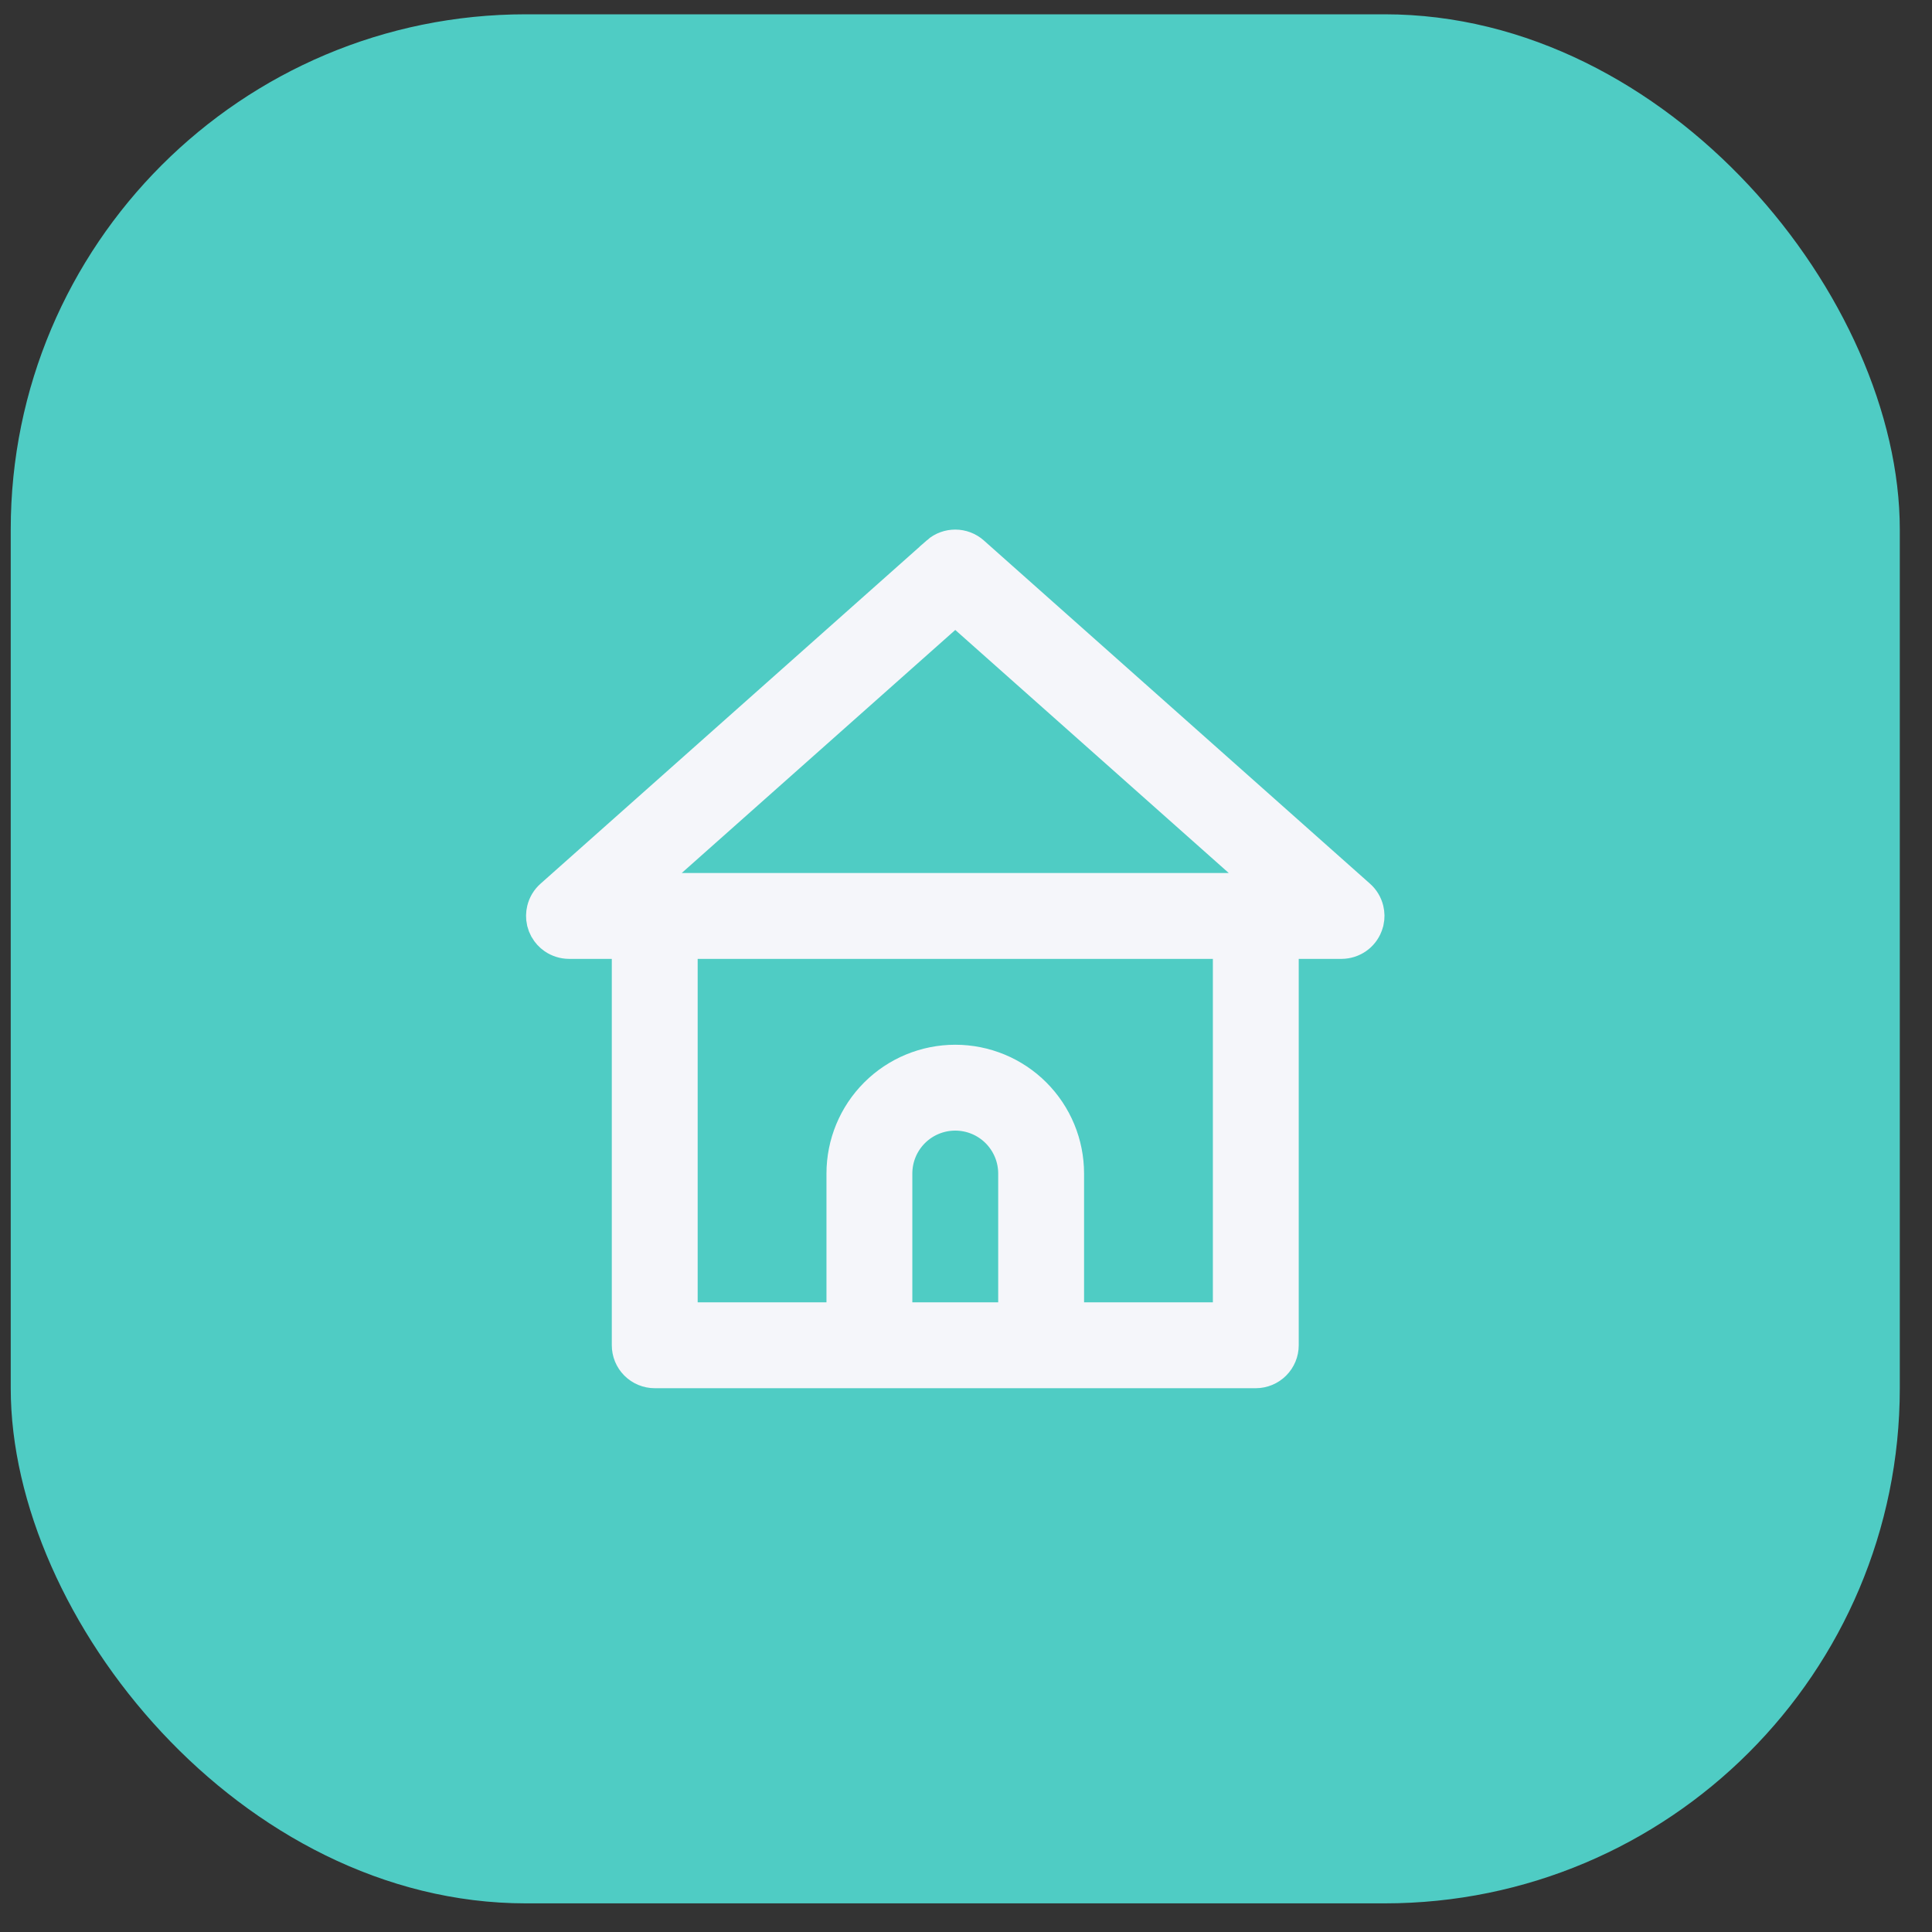 <svg width="45" height="45" viewBox="0 0 45 45" fill="none" xmlns="http://www.w3.org/2000/svg">
<rect x="0" y="0" width="45" height="45" fill="#333333" stroke="none"/>
<rect x="0.25" y="0.333" width="44" height="44" rx="12" fill="#4FCCC4"/>
<path d="M22.25 12.835C22.371 12.835 22.488 12.879 22.58 12.959L31.578 20.957L31.579 20.958C31.655 21.025 31.709 21.115 31.733 21.215C31.751 21.289 31.752 21.366 31.736 21.44L31.713 21.513C31.677 21.607 31.614 21.688 31.531 21.745C31.448 21.802 31.349 21.833 31.249 21.834H29.75V31.334C29.75 31.466 29.697 31.593 29.603 31.687C29.509 31.781 29.382 31.834 29.25 31.834H15.25C15.117 31.834 14.99 31.781 14.896 31.687C14.802 31.593 14.75 31.466 14.75 31.334V21.834H13.252C13.151 21.833 13.052 21.802 12.969 21.745C12.907 21.702 12.856 21.646 12.819 21.582L12.787 21.513L12.764 21.44C12.748 21.366 12.749 21.289 12.767 21.215C12.791 21.115 12.845 21.025 12.921 20.958L12.922 20.957L21.922 12.957L21.922 12.956C22.012 12.877 22.129 12.835 22.25 12.835ZM15.75 30.834H19.75V27.334C19.75 26.671 20.013 26.035 20.482 25.566C20.951 25.097 21.587 24.834 22.25 24.834C22.913 24.834 23.549 25.097 24.018 25.566C24.487 26.035 24.75 26.671 24.75 27.334V30.834H28.75V21.834H15.75V30.834ZM22.25 25.834C21.852 25.834 21.47 25.992 21.189 26.273C20.908 26.554 20.75 26.936 20.75 27.334V30.834H23.75V27.334C23.75 26.936 23.591 26.554 23.31 26.273C23.029 25.992 22.647 25.834 22.25 25.834ZM21.918 14.299L15.547 19.96L14.564 20.834H29.935L28.952 19.96L22.582 14.299L22.25 14.005L21.918 14.299Z" fill="#F5F6FA" stroke="#F5F6FA"/>
</svg>
